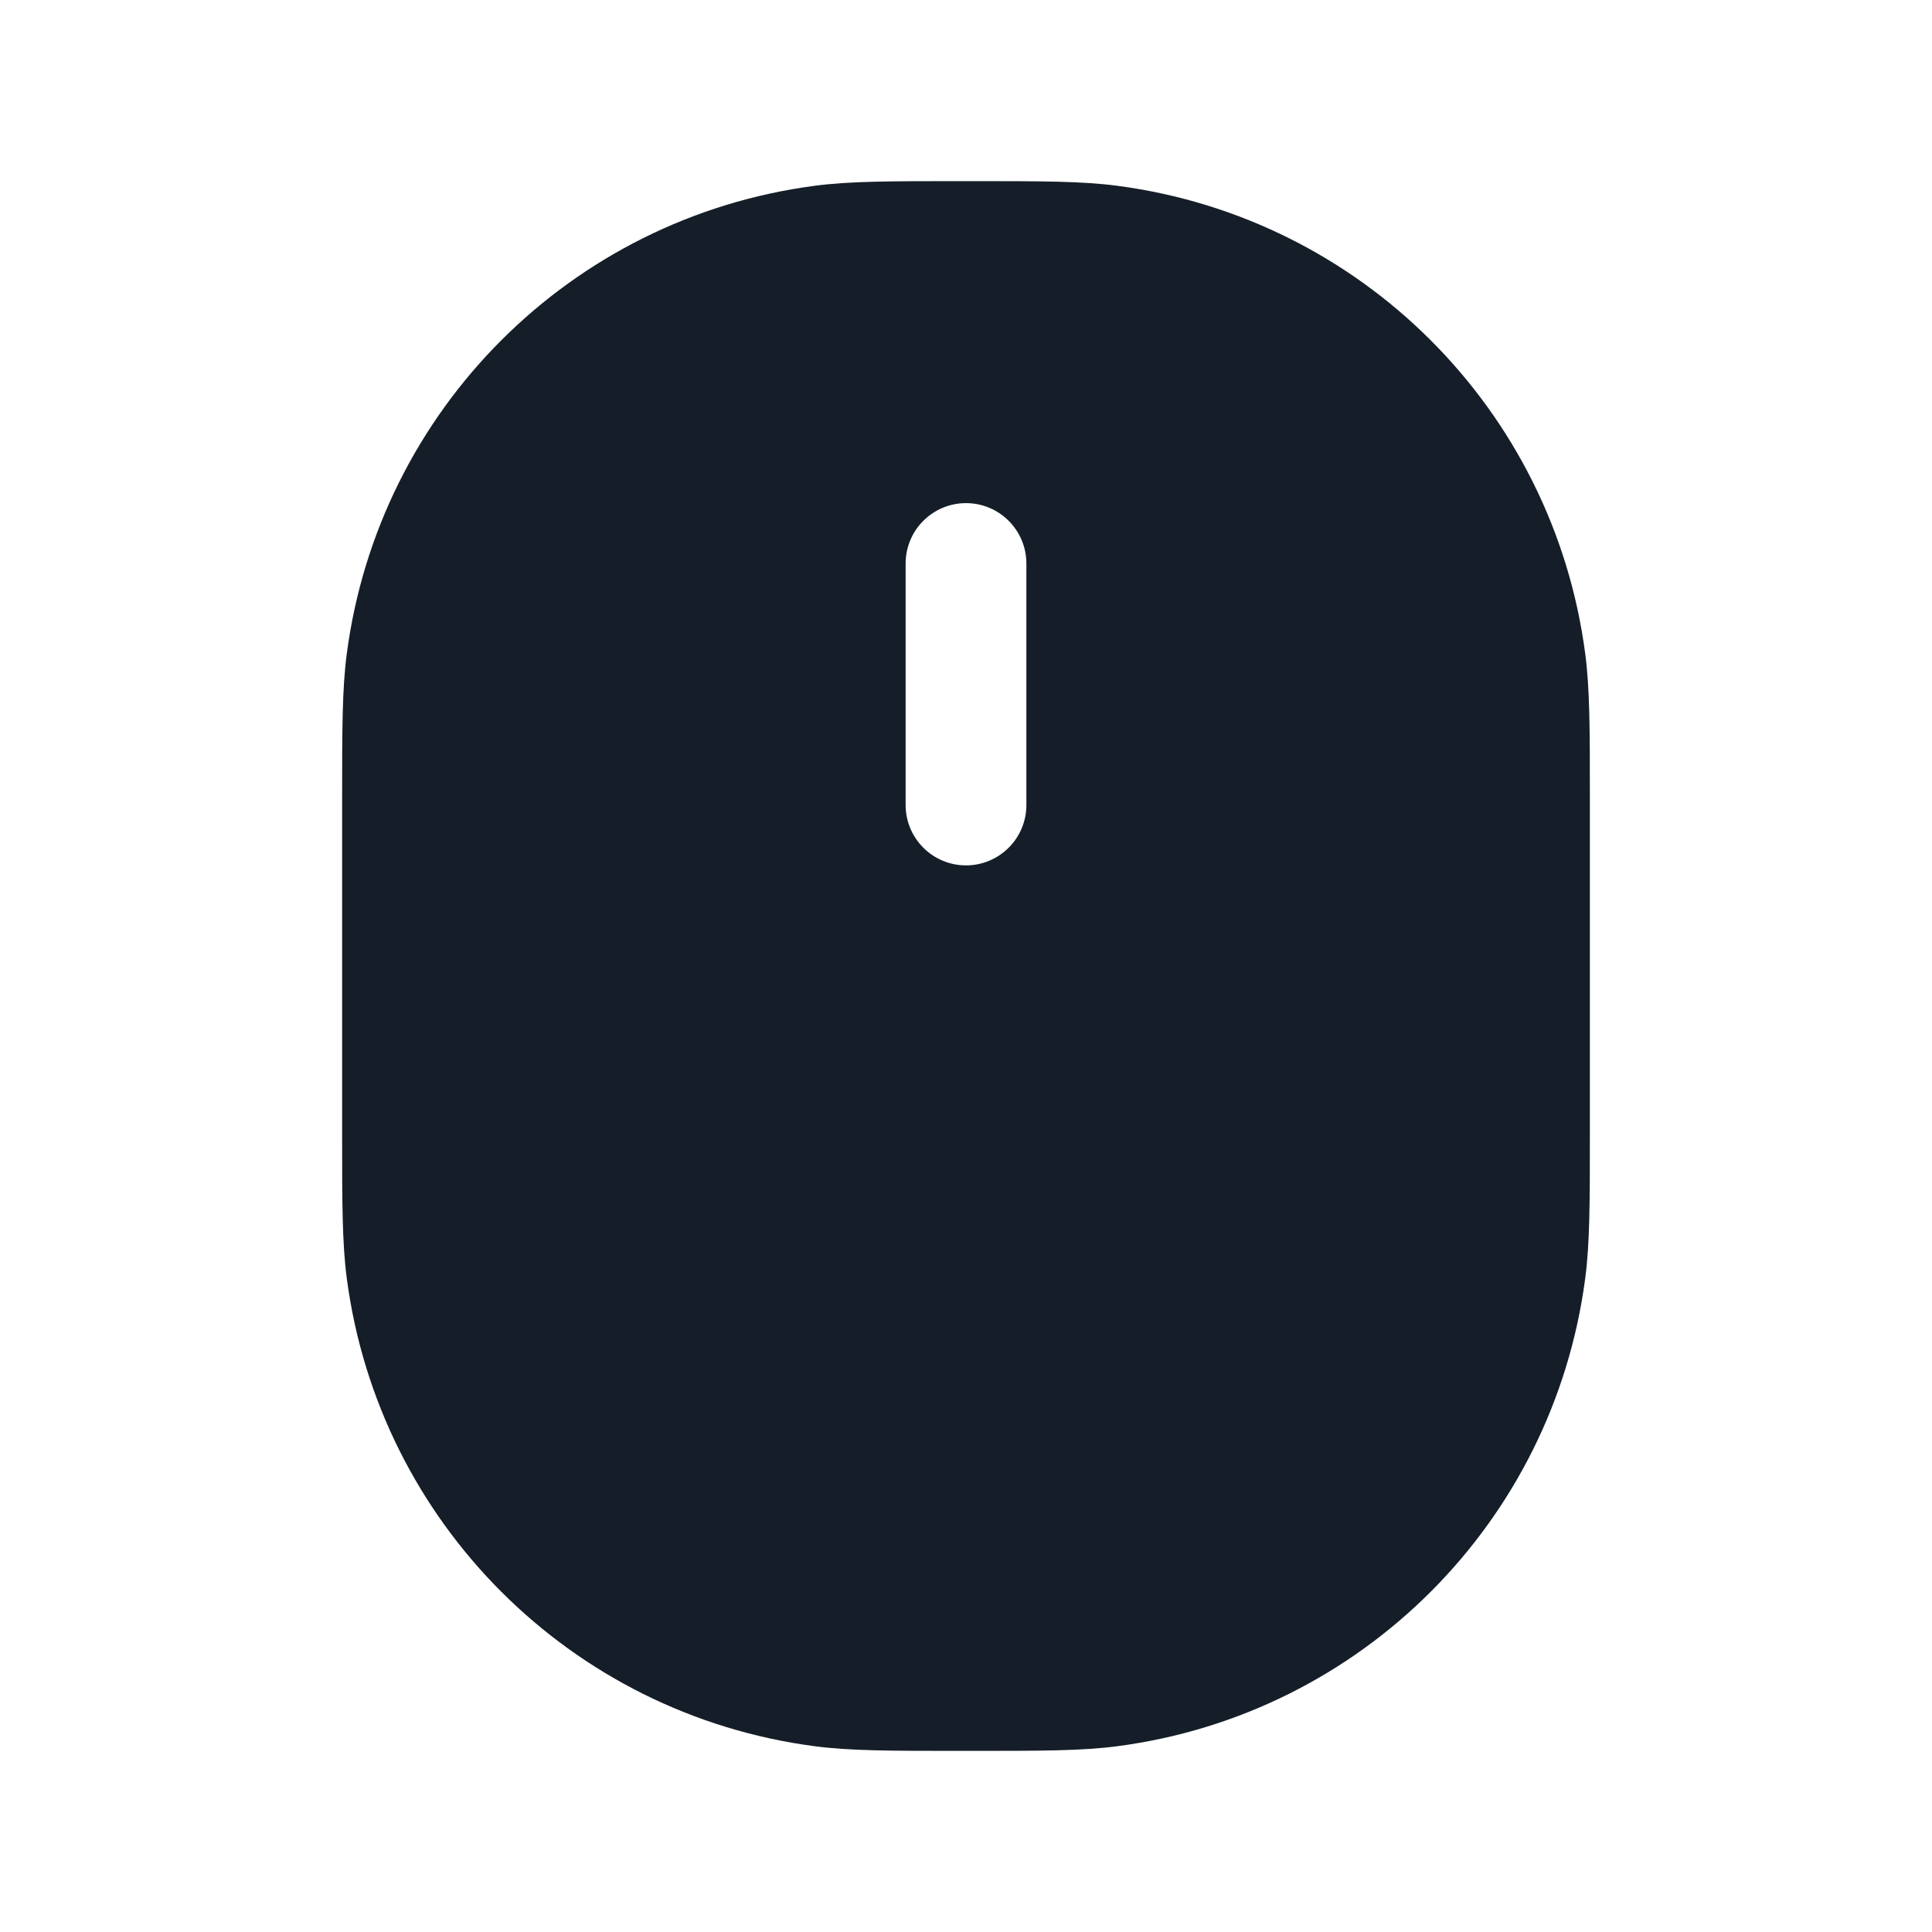 <svg xmlns="http://www.w3.org/2000/svg" viewBox="0 0 24 24">
  <defs/>
  <path fill="#151E28" d="M11.93,2.25 L12.07,2.25 C12.933,2.25 13.442,2.25 13.881,2.308 C16.91,2.707 19.294,5.09 19.692,8.119 C19.75,8.557 19.75,9.066 19.75,9.925 L19.75,14.075 C19.75,14.934 19.75,15.443 19.692,15.881 C19.294,18.91 16.91,21.294 13.881,21.692 C13.443,21.75 12.934,21.75 12.075,21.75 L11.925,21.75 C11.066,21.75 10.557,21.75 10.119,21.692 C7.09,21.294 4.707,18.91 4.308,15.881 C4.25,15.442 4.25,14.933 4.25,14.07 L4.25,9.93 C4.25,9.068 4.25,8.558 4.308,8.119 C4.707,5.09 7.09,2.707 10.119,2.308 C10.558,2.25 11.067,2.25 11.93,2.25 L11.93,2.25 Z M12,6.25 C11.586,6.25 11.25,6.586 11.25,7 L11.25,10 C11.25,10.414 11.586,10.75 12,10.75 C12.414,10.75 12.75,10.414 12.75,10 L12.75,7 C12.75,6.586 12.414,6.25 12,6.25 Z"/>
</svg>

